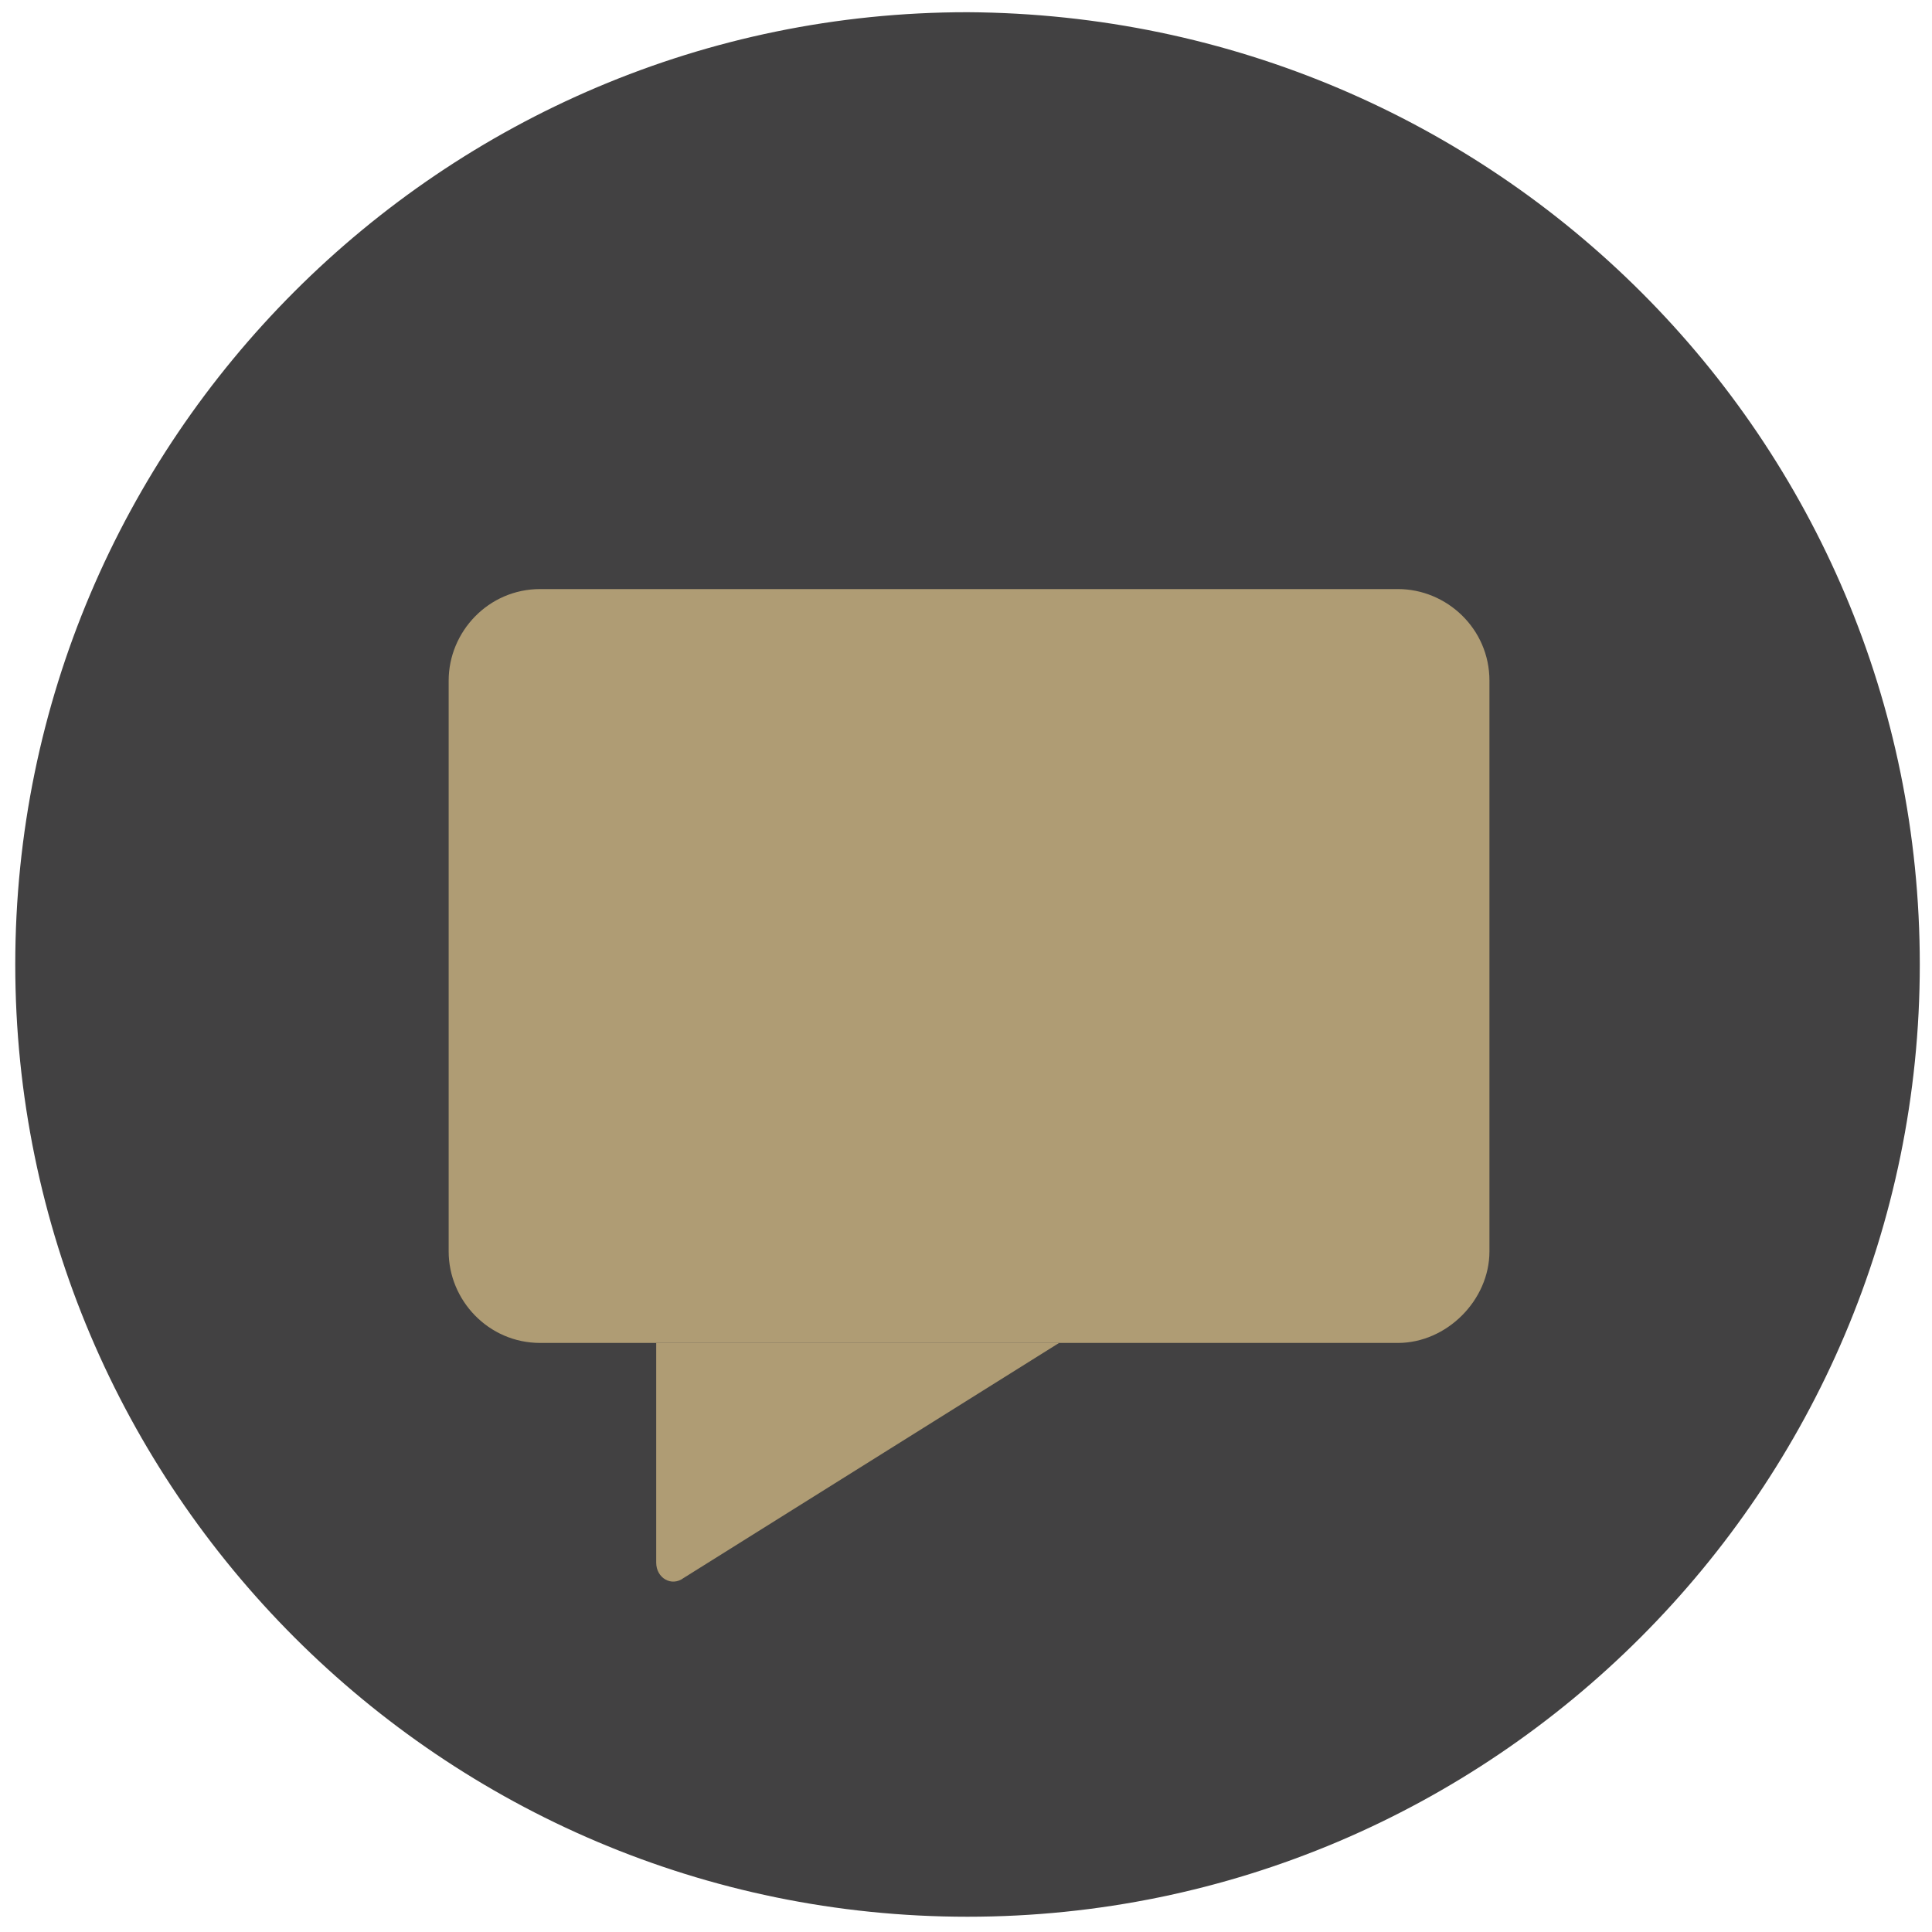 <?xml version="1.0" encoding="utf-8"?>
<!-- Generator: Adobe Illustrator 22.1.0, SVG Export Plug-In . SVG Version: 6.00 Build 0)  -->
<svg version="1.1" id="Слой_1" xmlns="http://www.w3.org/2000/svg" xmlns:xlink="http://www.w3.org/1999/xlink" x="0px" y="0px"
	 viewBox="0 0 63.3 63.3" style="enable-background:new 0 0 63.3 63.3;" xml:space="preserve">
<style type="text/css">
	.st0{clip-path:url(#SVGID_2_);fill:#424142;}
	.st1{clip-path:url(#SVGID_2_);fill:#AF9C74;}
</style>
<g>
	<defs>
		<rect id="SVGID_1_" x="-17.9" y="-14.8" width="100" height="100"/>
	</defs>
	<clipPath id="SVGID_2_">
		<use xlink:href="#SVGID_1_"  style="overflow:visible;"/>
	</clipPath>
	<path class="st0" d="M62.9,31.6c0,17.2-14,31.2-31.2,31.2c-17.2,0-31.2-14-31.2-31.2c0-17.2,14-31.2,31.2-31.2
		C49,0.5,62.9,14.4,62.9,31.6"/>
	<path class="st1" d="M48.8,41c0,1.6-1.4,3-3,3H17.7c-1.7,0-3-1.4-3-3V22.3c0-1.6,1.3-3,3-3h28.1c1.6,0,3,1.3,3,3V41z"/>
	<path class="st1" d="M21.4,44h13.3l-12.3,7.7c-0.4,0.3-0.9,0-0.9-0.5V44z"/>
</g>
</svg>
